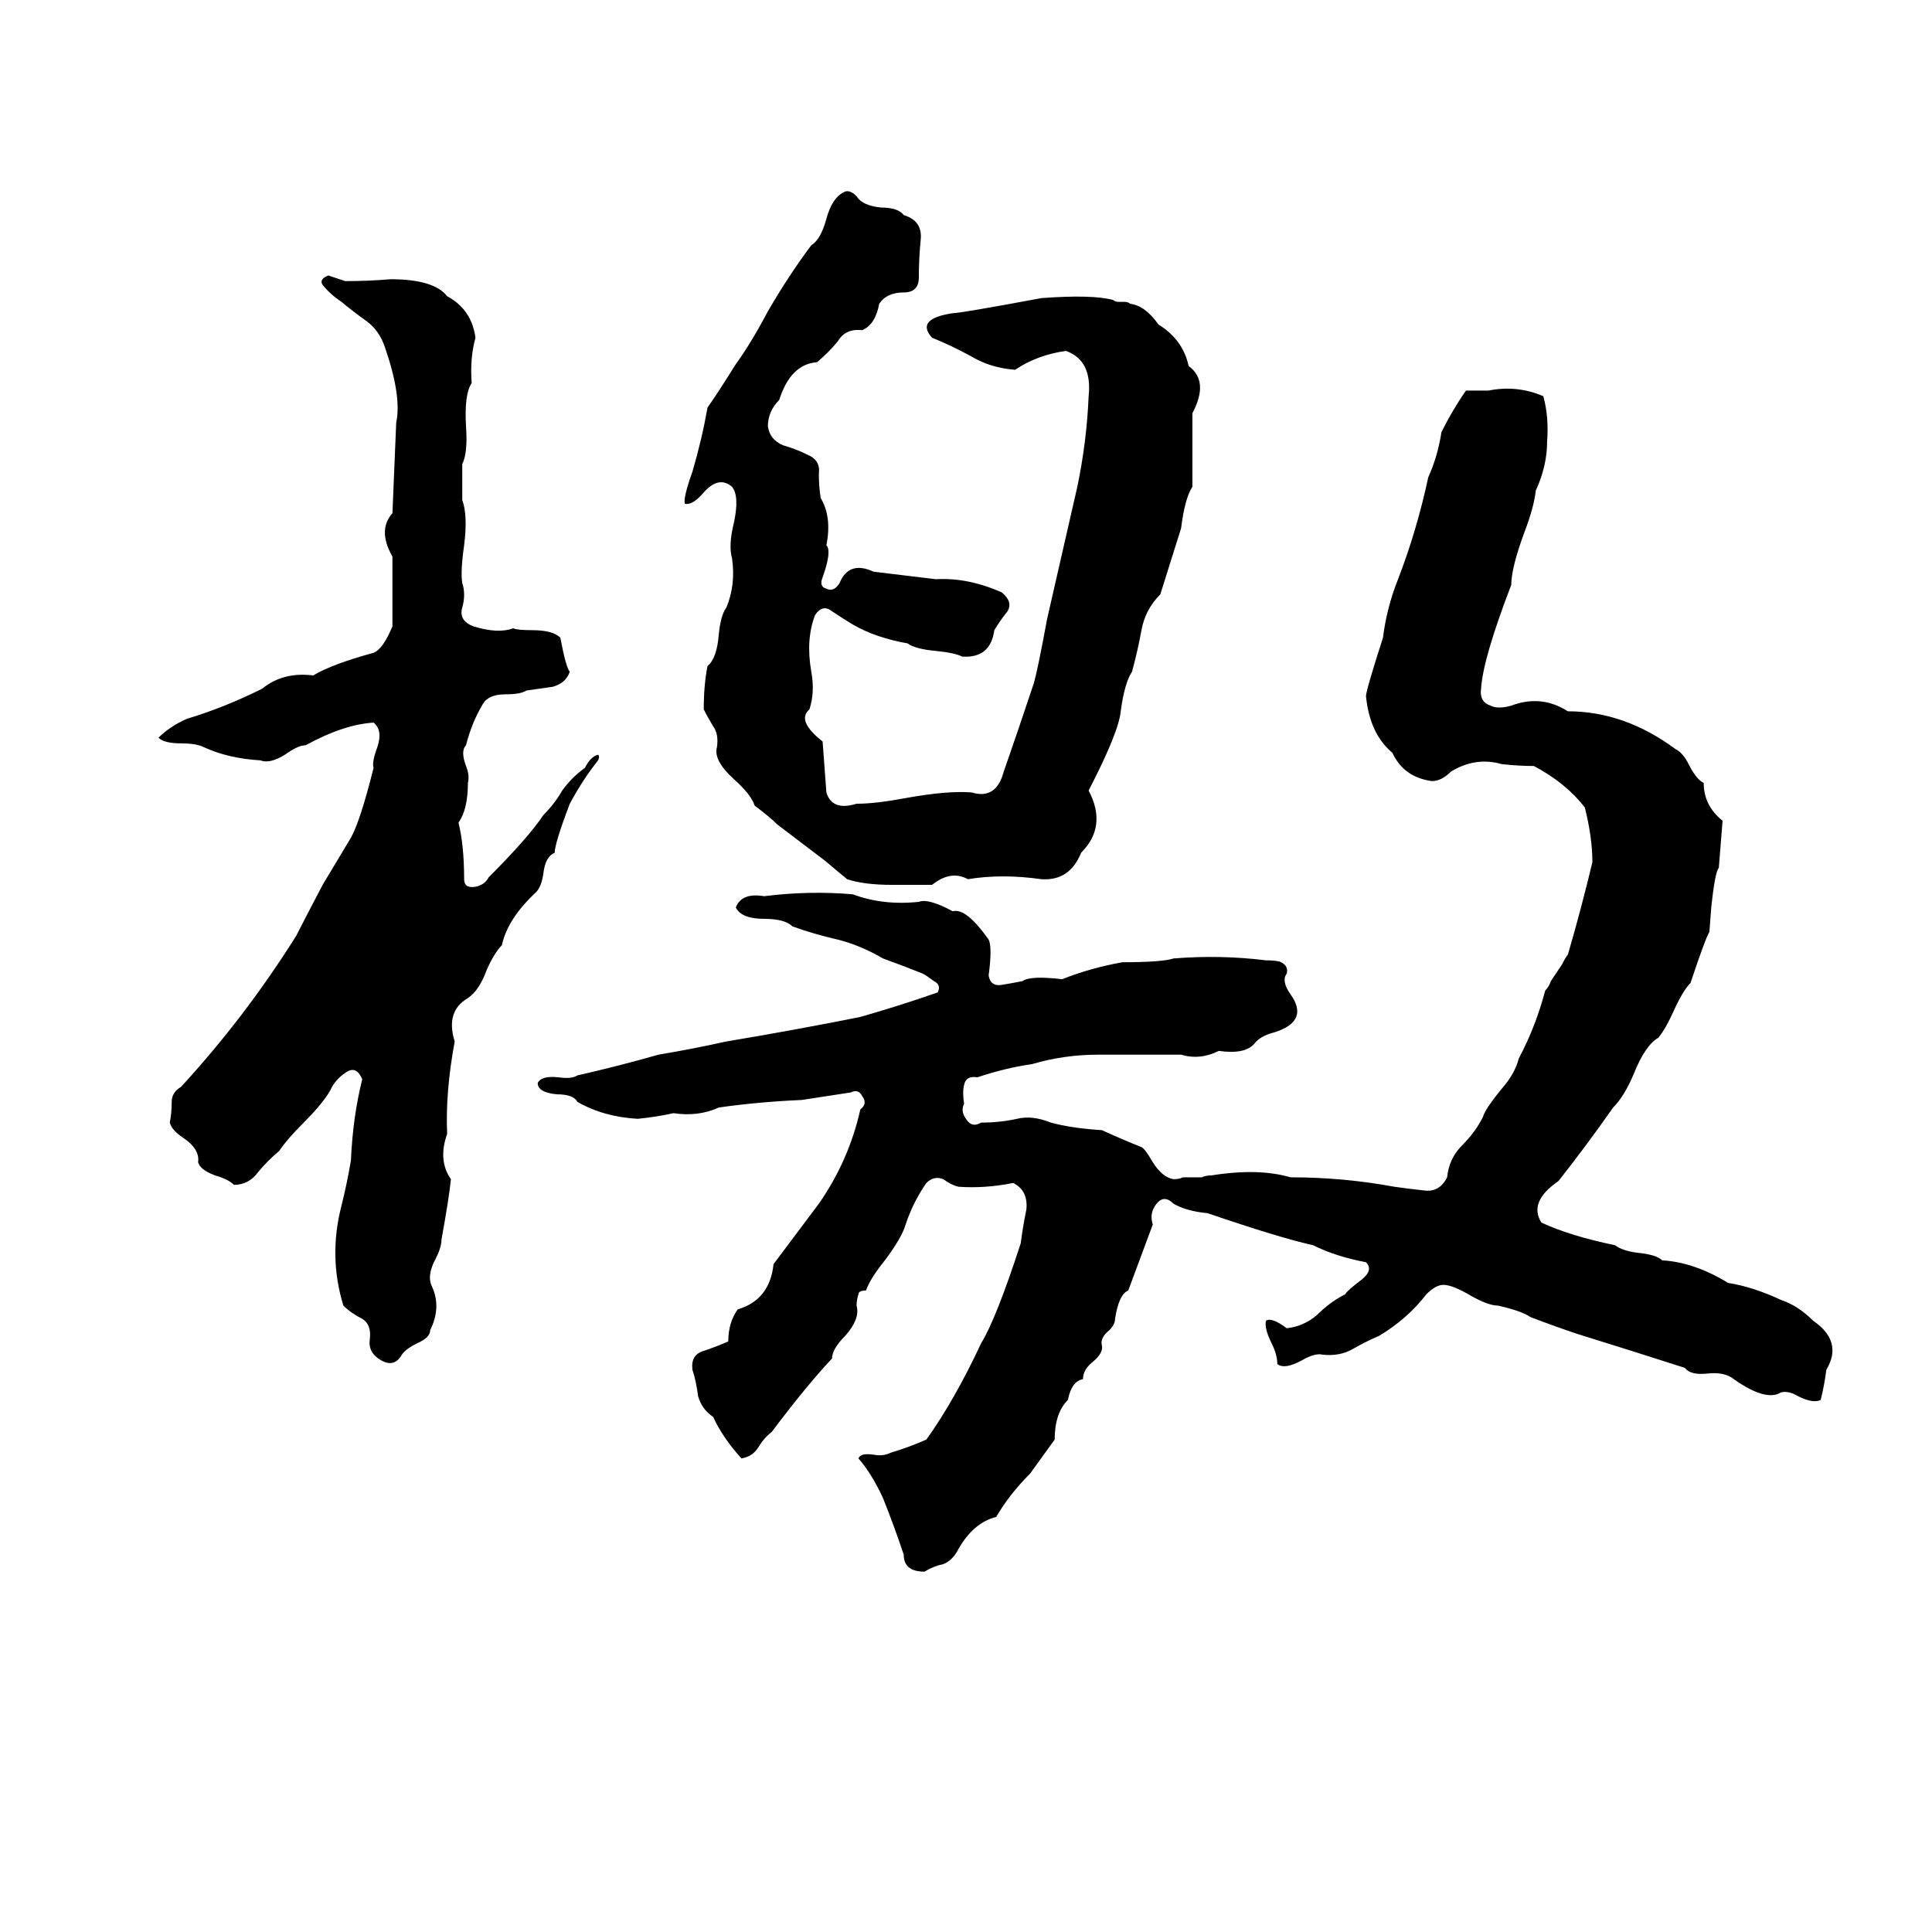 <svg xmlns="http://www.w3.org/2000/svg" viewBox="0 -800 1024 1024">
	<path fill="#000000" d="M447 -698Q450 -700 454 -696Q457 -691 467 -690Q476 -690 479 -686Q489 -683 488 -673Q487 -663 487 -653Q487 -645 479 -645Q470 -645 466 -639Q464 -628 457 -625Q448 -626 444 -619Q439 -613 433 -608Q419 -607 413 -588Q407 -582 407 -574Q408 -567 415 -564Q422 -562 428 -559Q435 -556 434 -549Q434 -542 435 -536Q441 -526 438 -511Q441 -508 436 -494Q434 -489 438 -488Q442 -486 445 -491Q450 -503 463 -497Q480 -495 496 -493Q513 -494 531 -486Q537 -481 534 -476Q530 -471 527 -466Q525 -451 510 -452Q506 -454 496 -455Q485 -456 481 -459Q464 -462 452 -469Q447 -472 441 -476Q436 -480 432 -474Q427 -461 430 -444Q432 -433 429 -424Q422 -418 436 -407Q437 -393 438 -380Q441 -370 454 -374Q464 -374 480 -377Q502 -381 515 -380Q528 -376 532 -391Q540 -414 548 -438Q550 -445 555 -472Q563 -507 571 -542Q576 -566 577 -590Q579 -609 565 -614Q550 -612 538 -604Q525 -605 515 -611Q504 -617 494 -621Q485 -631 505 -634Q509 -634 552 -642Q579 -644 590 -641Q591 -640 593 -640H596Q598 -640 599 -639Q607 -638 614 -628Q627 -620 630 -606Q641 -598 632 -581Q632 -561 632 -542Q628 -536 626 -520L615 -485Q607 -477 605 -466Q603 -455 600 -444Q596 -438 594 -423Q593 -412 577 -381Q587 -362 573 -348Q567 -333 552 -334Q531 -337 513 -334Q504 -339 494 -331Q484 -331 473 -331Q458 -331 449 -334Q443 -339 437 -344L412 -363Q408 -367 400 -373Q398 -379 389 -387Q378 -397 380 -404Q381 -411 378 -415Q375 -420 373 -424Q373 -437 375 -447Q380 -451 381 -464Q382 -474 385 -478Q390 -490 388 -504Q386 -511 389 -523Q392 -537 388 -542Q381 -548 373 -539Q367 -532 363 -533Q362 -536 367 -550Q372 -567 375 -584Q380 -591 390 -607Q398 -618 407 -635Q418 -654 430 -670Q435 -673 438 -684Q441 -695 447 -698ZM174 -654L183 -651Q195 -651 207 -652Q230 -652 237 -643Q250 -636 252 -621Q249 -610 250 -597Q246 -591 247 -574Q248 -560 245 -554Q245 -544 245 -535Q248 -527 246 -511Q244 -497 245 -491Q247 -485 245 -478Q243 -471 251 -468Q264 -464 272 -467Q274 -466 282 -466Q293 -466 297 -462Q300 -446 302 -444Q300 -438 293 -436Q286 -435 279 -434Q276 -432 268 -432Q259 -432 256 -427Q250 -417 247 -405Q244 -402 247 -394Q249 -389 248 -385Q248 -371 243 -364Q246 -352 246 -334Q246 -329 252 -330Q257 -331 259 -335Q280 -356 288 -368Q294 -374 298 -381Q303 -388 310 -393Q313 -399 317 -400Q318 -399 317 -397Q309 -387 302 -374Q294 -353 294 -348Q289 -346 288 -337Q287 -330 284 -327Q269 -313 266 -299Q262 -295 258 -286Q254 -275 248 -271Q236 -264 241 -248Q236 -221 237 -199Q232 -185 239 -175Q238 -165 234 -143Q234 -139 231 -133Q226 -124 229 -118Q234 -107 228 -95Q228 -91 221 -88Q215 -85 213 -82Q209 -75 202 -79Q195 -83 196 -90Q197 -98 192 -101Q186 -104 182 -108Q174 -134 181 -161Q184 -173 186 -185Q187 -208 192 -228Q189 -235 184 -232Q179 -229 176 -224Q173 -217 160 -204Q152 -196 148 -190Q142 -185 137 -179Q132 -172 124 -172Q121 -175 114 -177Q106 -180 105 -184Q106 -191 97 -197Q91 -201 90 -205Q91 -210 91 -216Q91 -221 96 -224Q130 -261 157 -304Q160 -310 171 -331L186 -356Q191 -365 198 -393Q197 -396 200 -404Q203 -413 198 -417Q182 -416 162 -405Q158 -405 151 -400Q143 -395 138 -397Q121 -398 108 -404Q104 -406 96 -406Q87 -406 84 -409Q90 -415 99 -419Q119 -425 139 -435Q150 -444 166 -442Q176 -448 198 -454Q203 -456 208 -468Q208 -486 208 -505Q200 -519 208 -528L210 -576Q213 -590 204 -616Q201 -625 194 -630Q187 -635 181 -640Q175 -644 171 -649Q169 -652 174 -654ZM777 -593H789Q804 -596 818 -590Q821 -579 820 -566Q820 -553 814 -540Q813 -531 808 -518Q801 -499 801 -490Q786 -451 785 -435Q784 -428 790 -426Q794 -424 801 -426Q817 -432 831 -423Q861 -423 888 -403Q892 -401 895 -395Q899 -387 903 -385Q903 -373 913 -365L911 -340Q909 -338 907 -319L906 -306Q904 -303 896 -279Q892 -275 887 -264Q883 -255 879 -250Q872 -246 866 -231Q861 -219 855 -213Q841 -193 826 -174Q810 -163 817 -152Q832 -145 856 -140Q860 -137 868 -136Q878 -135 881 -132Q898 -131 916 -120Q929 -118 944 -111Q953 -108 961 -100Q977 -89 968 -74Q967 -66 965 -58Q961 -56 953 -60Q948 -63 944 -62Q936 -57 919 -69Q914 -73 905 -72Q896 -71 893 -75Q865 -84 836 -93Q824 -97 811 -102Q807 -105 794 -108Q789 -108 780 -113Q770 -119 765 -119Q761 -119 756 -114Q746 -101 731 -92Q724 -89 717 -85Q710 -81 701 -82Q697 -83 690 -79Q681 -74 677 -77Q677 -82 674 -88Q670 -96 671 -100Q674 -102 682 -96Q691 -97 698 -103Q705 -110 713 -114Q714 -116 722 -122Q728 -127 724 -131Q708 -134 696 -140Q678 -144 640 -157Q629 -158 622 -162Q617 -167 613 -162Q609 -157 611 -151L598 -116Q593 -114 591 -101Q591 -98 588 -95Q583 -91 584 -87Q585 -83 579 -78Q574 -74 574 -69Q568 -68 566 -58Q559 -51 559 -37L546 -19Q535 -8 528 4Q516 7 508 21Q505 27 500 29Q495 30 490 33Q479 33 479 24Q474 9 468 -6Q462 -19 455 -27Q456 -30 463 -29Q468 -28 472 -30Q482 -33 491 -37Q506 -58 520 -88Q528 -101 541 -141Q542 -149 544 -159Q545 -169 537 -173Q522 -170 508 -171Q504 -172 500 -175Q495 -177 491 -173Q484 -163 480 -151Q478 -144 469 -132Q461 -122 459 -116Q455 -116 455 -114Q454 -111 454 -108Q456 -101 448 -92Q441 -85 441 -80Q427 -65 409 -41Q405 -38 402 -33Q399 -28 393 -27Q383 -38 378 -49Q372 -53 370 -60Q369 -68 367 -74Q366 -82 373 -84Q379 -86 386 -89Q386 -99 391 -106Q408 -111 410 -130Q422 -146 434 -162Q450 -185 456 -212Q460 -215 457 -219Q455 -223 451 -221Q438 -219 425 -217Q402 -216 381 -213Q370 -208 357 -210Q348 -208 338 -207Q320 -208 306 -216Q304 -220 295 -220Q285 -221 285 -226Q287 -230 296 -229Q303 -228 306 -230Q328 -235 349 -241Q367 -244 385 -248Q421 -254 456 -261Q477 -267 497 -274Q499 -278 495 -280Q491 -283 489 -284Q479 -288 468 -292Q456 -299 444 -302Q431 -305 420 -309Q416 -313 405 -313Q393 -313 390 -319Q393 -327 405 -325Q429 -328 452 -326Q468 -320 487 -322Q492 -324 505 -317Q512 -319 524 -302Q526 -298 524 -283Q525 -277 531 -278Q537 -279 542 -280Q546 -283 563 -281Q578 -287 595 -290Q616 -290 622 -292Q647 -294 671 -291Q677 -291 679 -290Q683 -288 682 -284Q679 -280 684 -273Q689 -266 687 -261Q685 -256 676 -253Q668 -251 665 -247Q660 -241 646 -243Q636 -238 626 -241Q604 -241 582 -241Q564 -241 547 -236Q533 -234 518 -229Q512 -230 511 -225Q510 -221 511 -215Q509 -211 512 -207Q515 -202 520 -205Q530 -205 539 -207Q547 -209 557 -205Q568 -202 584 -201Q595 -196 605 -192Q607 -191 611 -184Q616 -176 622 -175Q625 -175 627 -176H637Q639 -177 642 -177Q667 -181 684 -176Q712 -176 739 -171Q746 -170 755 -169Q763 -168 767 -176Q768 -186 775 -193Q782 -200 786 -208Q787 -212 796 -223Q803 -231 805 -239Q814 -256 819 -275Q821 -277 822 -280L828 -289Q830 -293 831 -294Q838 -318 844 -343Q844 -356 840 -372Q830 -385 813 -394Q805 -394 796 -395Q782 -399 769 -391Q764 -386 759 -386Q744 -388 738 -401Q726 -411 724 -431Q724 -434 733 -462Q735 -478 741 -493Q751 -519 757 -547Q762 -558 764 -571Q770 -583 777 -593Z"/>
</svg>